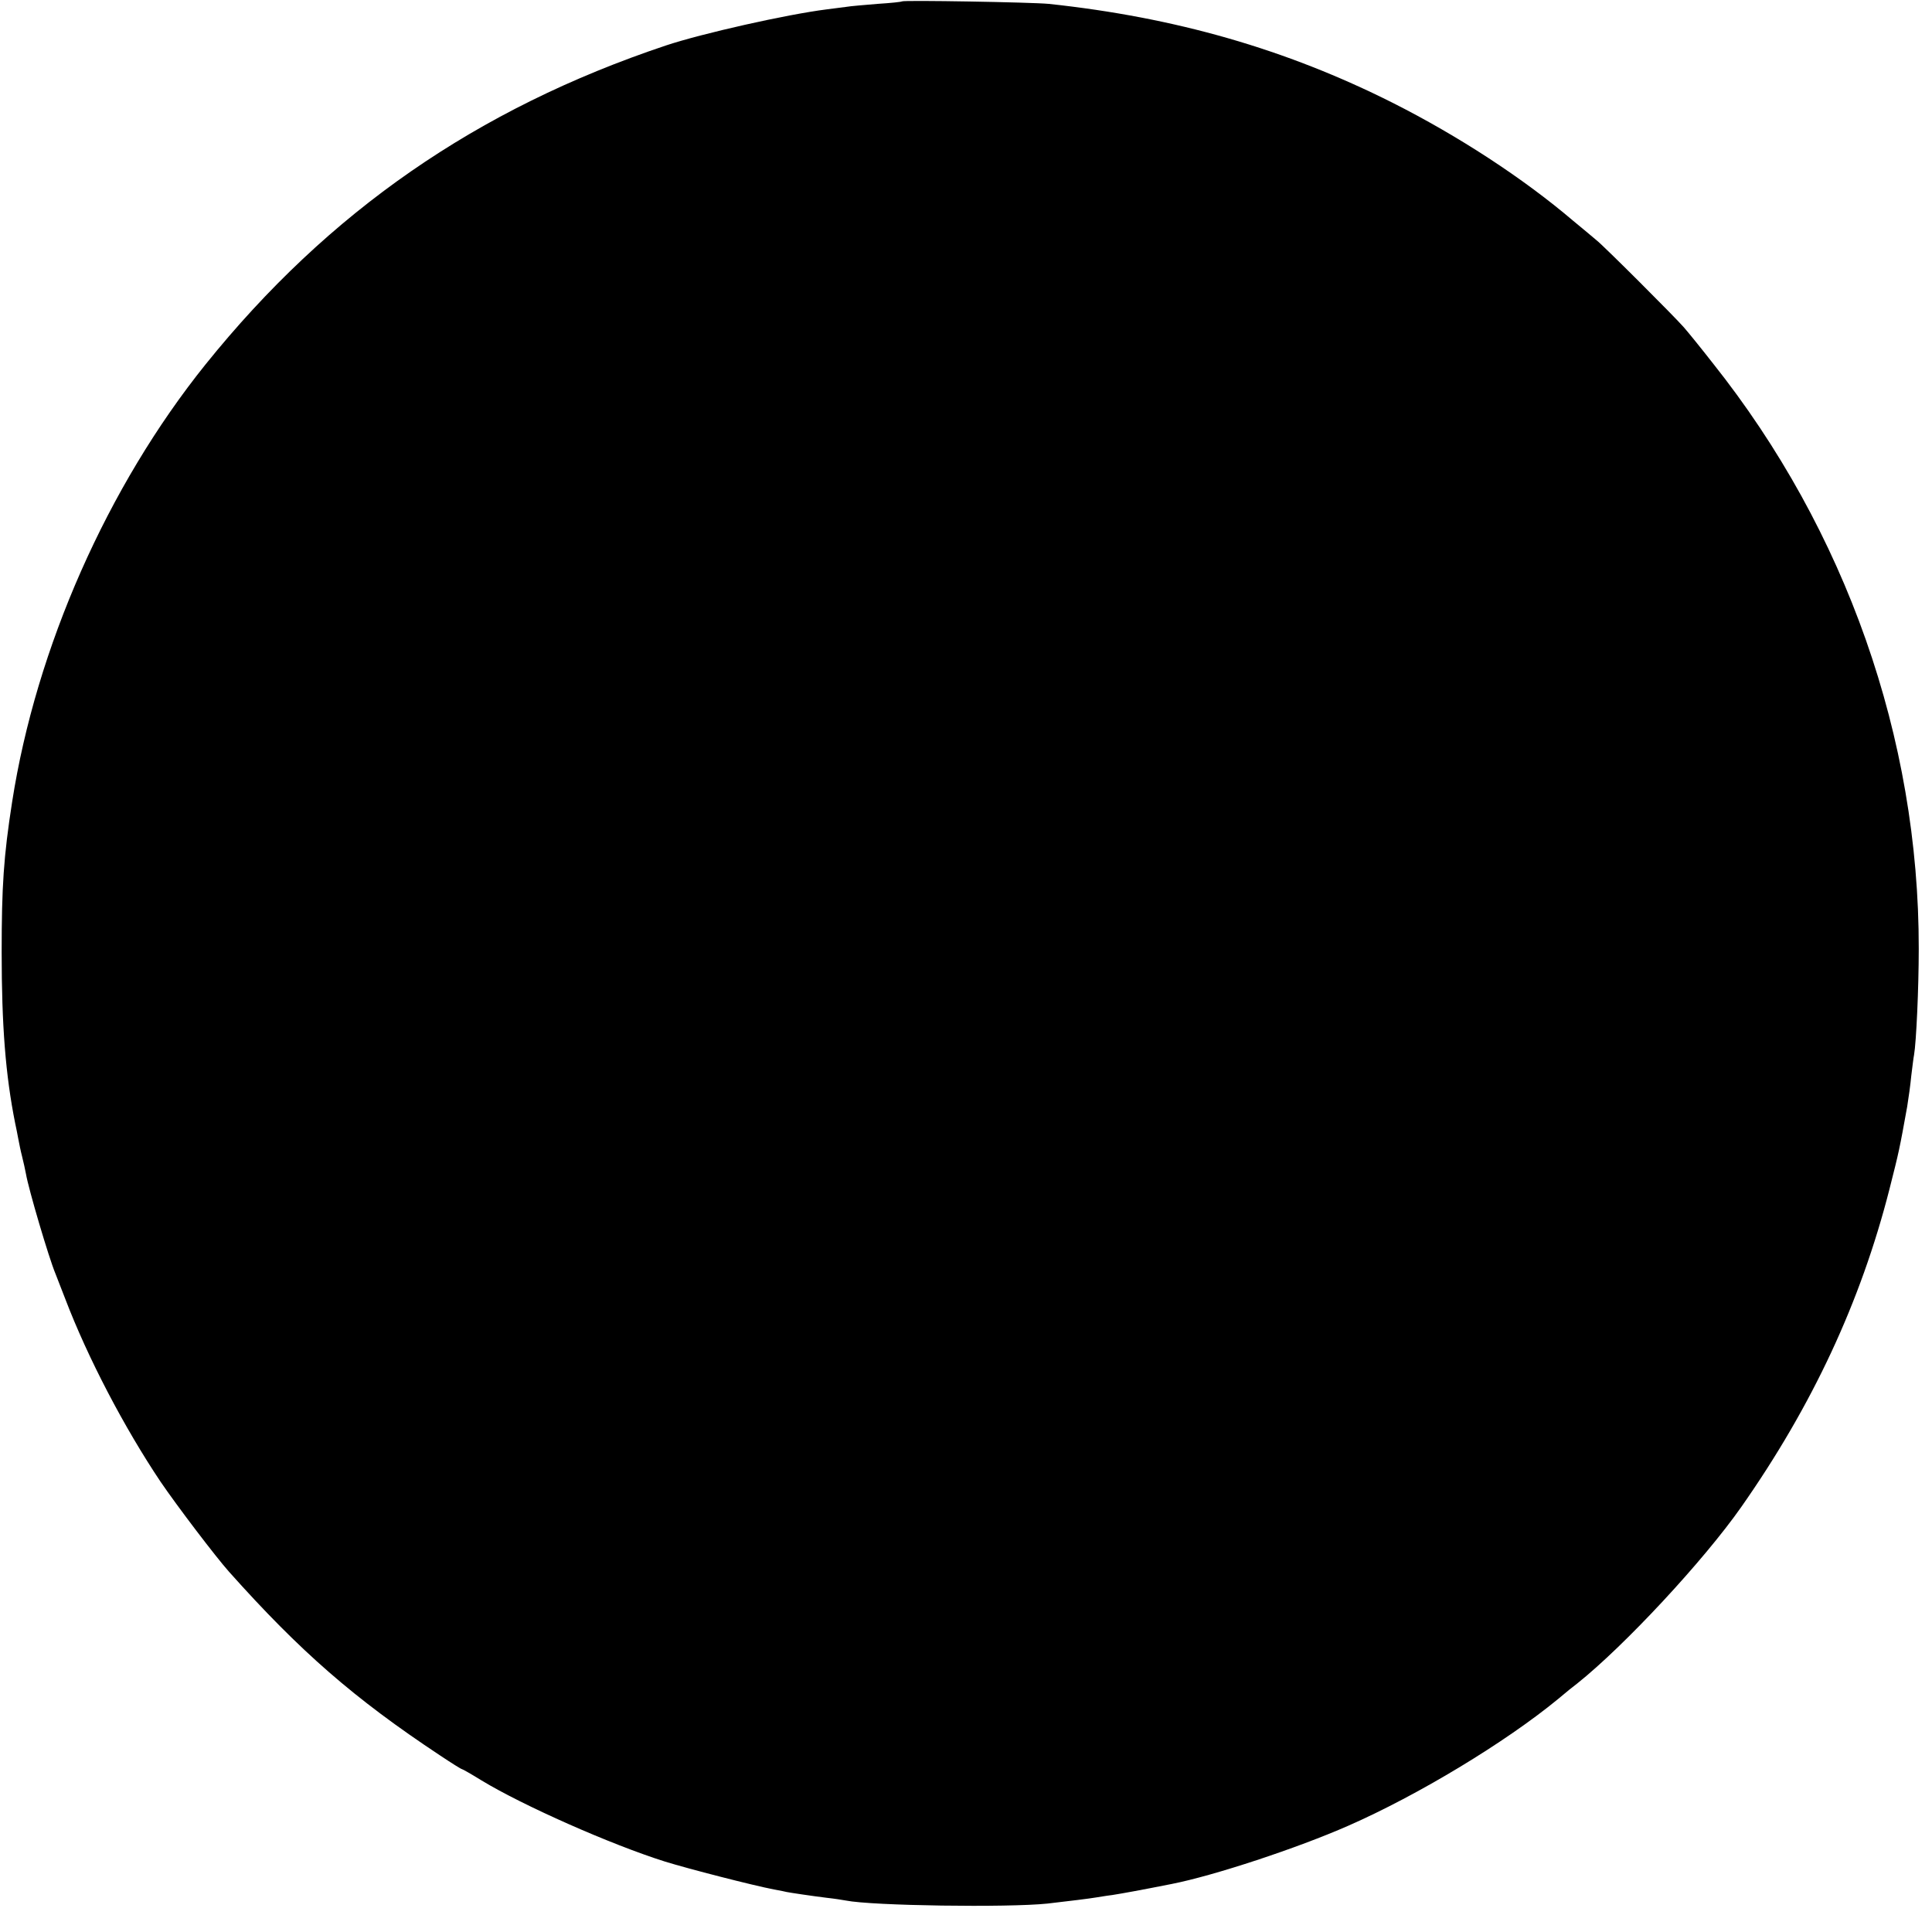 <?xml version="1.0" standalone="no"?>
<!DOCTYPE svg PUBLIC "-//W3C//DTD SVG 20010904//EN"
 "http://www.w3.org/TR/2001/REC-SVG-20010904/DTD/svg10.dtd">
<svg version="1.0" xmlns="http://www.w3.org/2000/svg"
 width="700pt" height="700pt" viewBox="0 0 700 700"
 preserveAspectRatio="xMidYMid meet">
<g transform="translate(0,700) scale(0.1,-0.1)"
fill="#000000" stroke="none">
<path d="M3268 6995 c-2 -2 -41 -6 -88 -9 -47 -4 -98 -8 -115 -11 -16 -2 -48
-6 -70 -9 -143 -18 -451 -87 -583 -131 -684 -229 -1222 -602 -1667 -1155 -356
-443 -614 -1027 -701 -1585 -31 -199 -38 -307 -38 -545 0 -266 14 -445 49
-620 3 -14 8 -38 11 -55 3 -16 9 -46 14 -65 5 -19 11 -48 14 -63 9 -54 83
-305 107 -362 4 -11 20 -51 35 -90 82 -215 214 -467 346 -664 60 -88 199 -271
248 -326 258 -289 453 -459 764 -665 42 -28 77 -50 80 -50 2 0 34 -18 71 -41
150 -91 468 -232 665 -294 84 -26 317 -86 395 -101 22 -4 42 -8 45 -9 9 -2 95
-15 145 -21 28 -3 59 -8 70 -10 94 -19 587 -26 730 -11 78 9 152 18 175 22 8
1 35 6 60 9 38 6 99 17 215 40 153 30 456 130 640 211 253 111 569 302 760
459 27 23 58 48 69 56 172 137 459 446 595 640 258 368 433 744 537 1152 35
138 36 143 64 298 5 30 12 81 15 113 4 32 8 66 10 75 8 46 17 241 17 385 1
763 -264 1515 -746 2121 -43 55 -90 113 -105 130 -33 38 -291 296 -317 316
-10 9 -48 40 -84 70 -182 155 -417 308 -655 428 -386 194 -786 309 -1245 358
-64 6 -526 14 -532 9z"/>
</g>
</svg>
